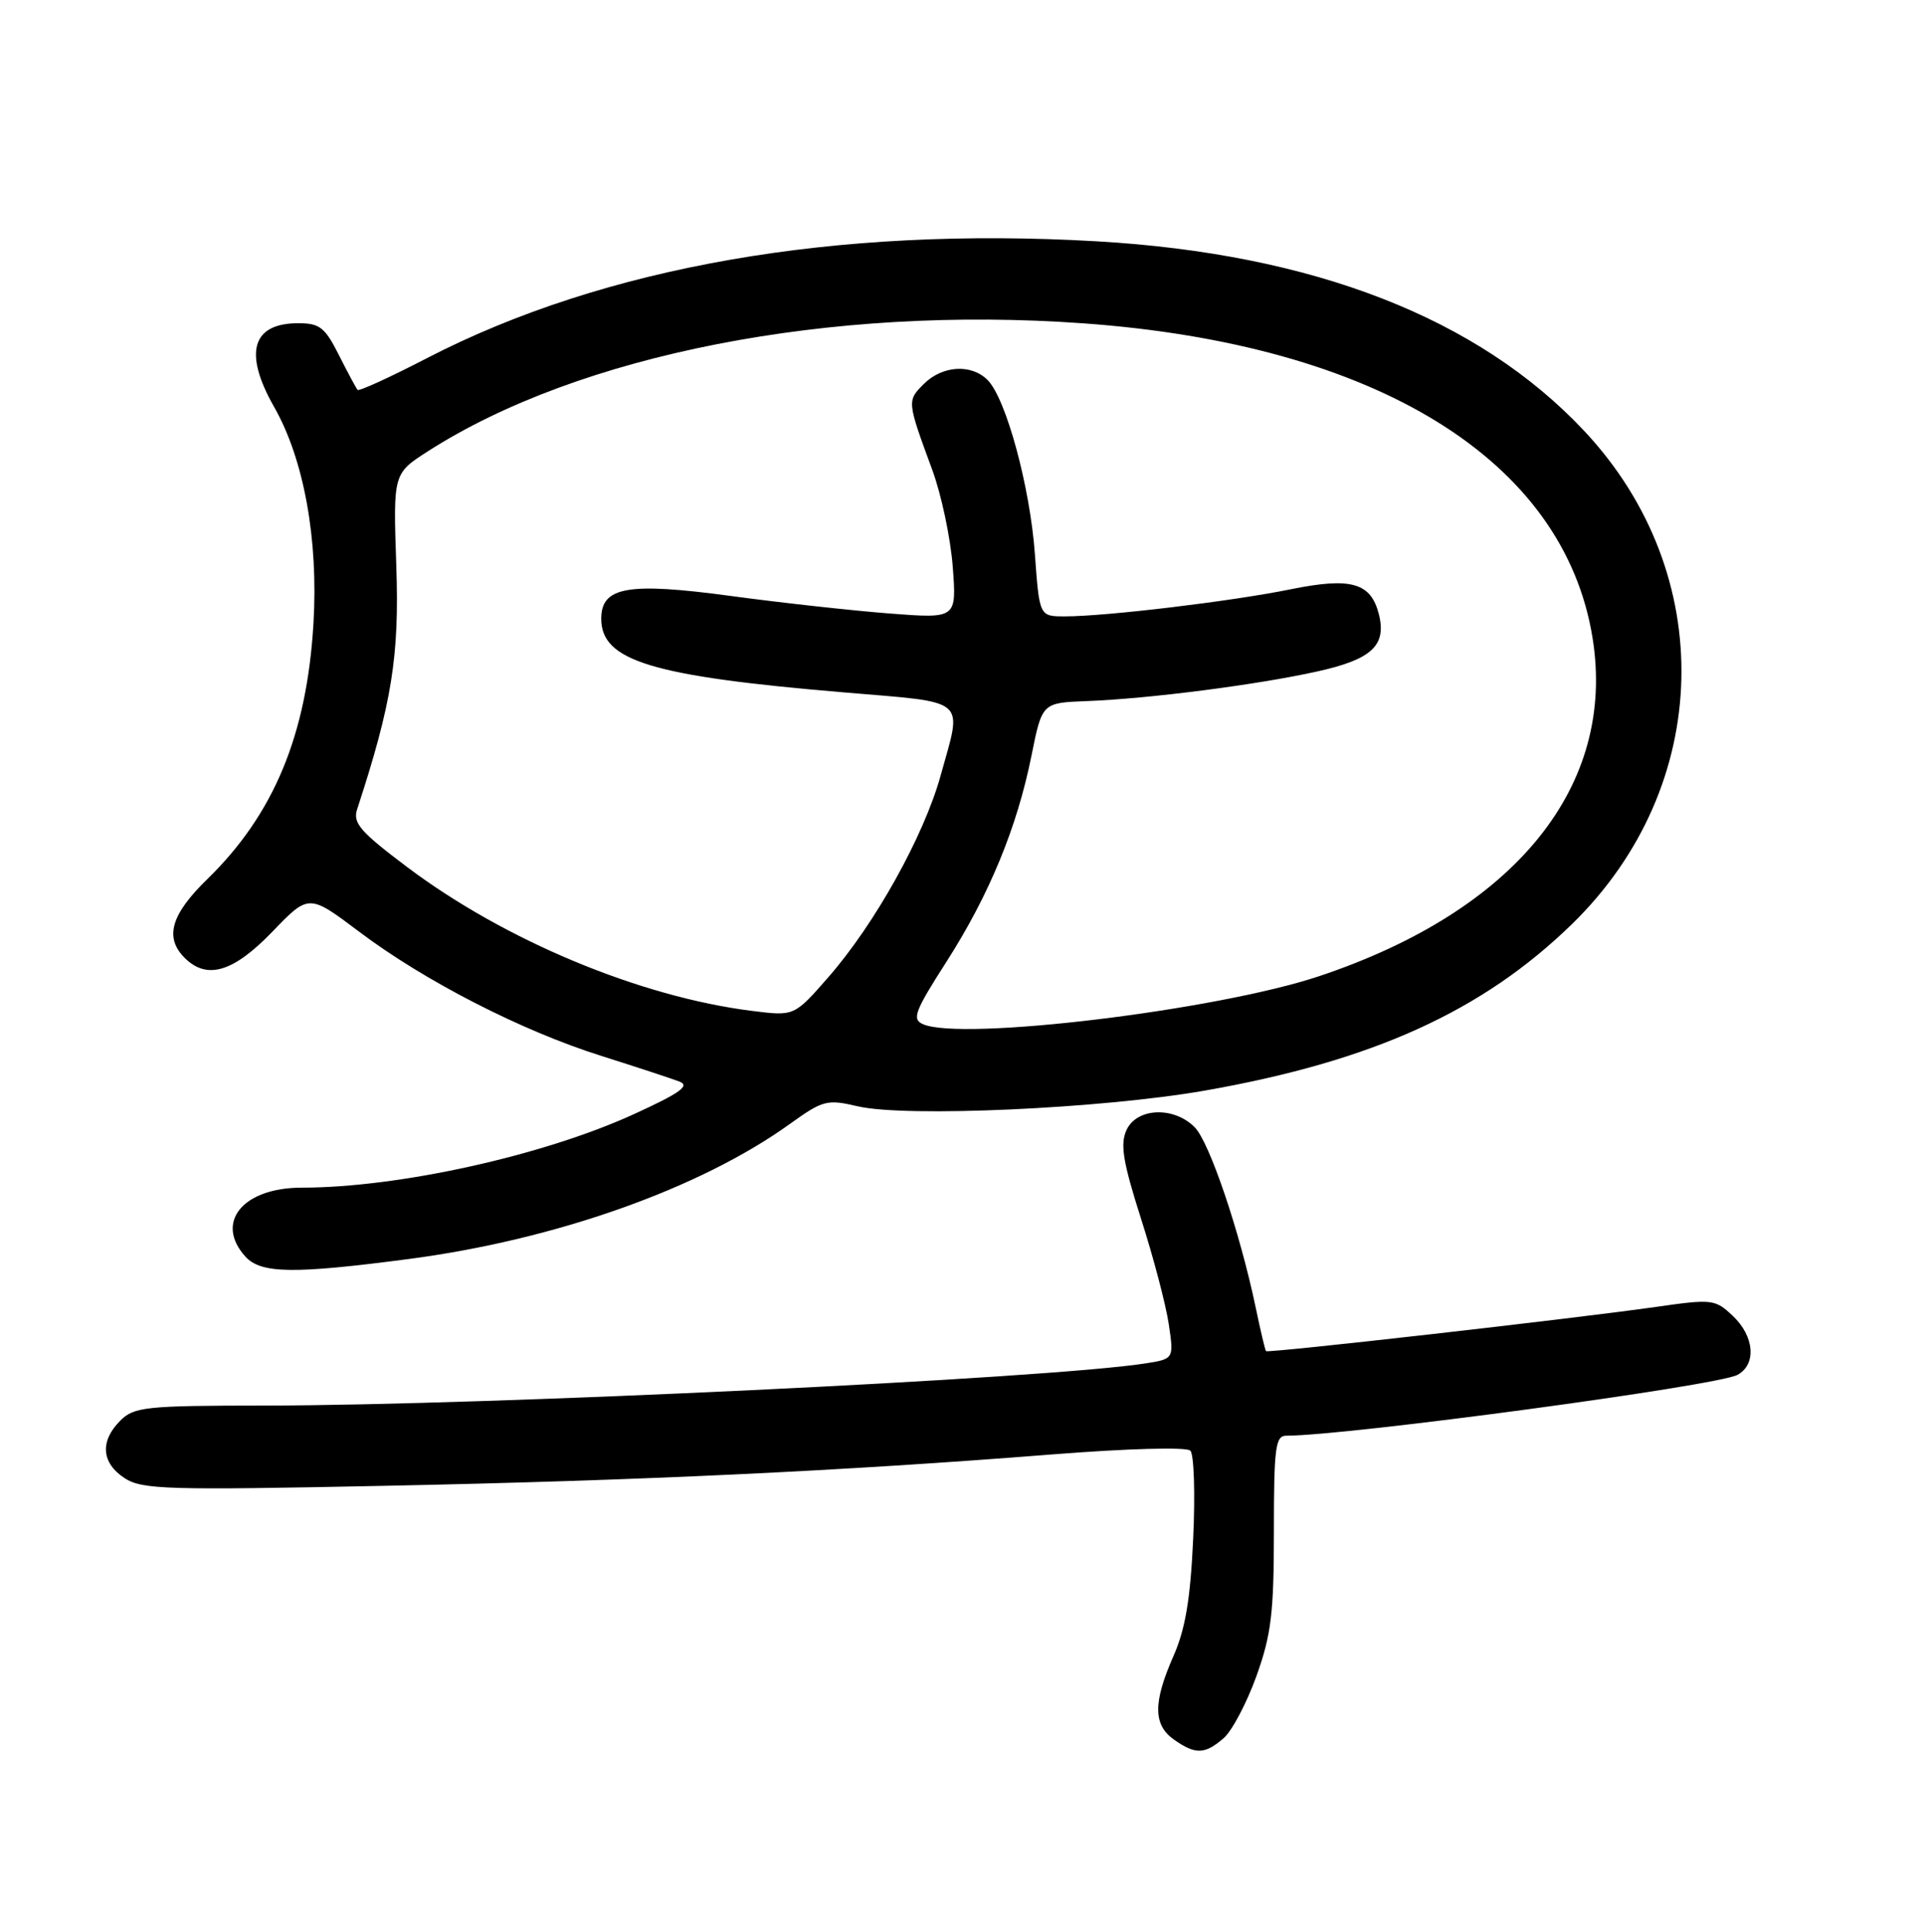 <?xml version="1.0" encoding="UTF-8" standalone="no"?>
<!DOCTYPE svg PUBLIC "-//W3C//DTD SVG 1.1//EN" "http://www.w3.org/Graphics/SVG/1.1/DTD/svg11.dtd" >
<svg xmlns="http://www.w3.org/2000/svg" xmlns:xlink="http://www.w3.org/1999/xlink" version="1.1" viewBox="0 0 256 257">
 <g >
 <path fill="currentColor"
d=" M 162.80 231.25 C 163.92 230.29 165.88 226.57 167.17 223.00 C 169.15 217.48 169.50 214.59 169.50 203.75 C 169.50 192.59 169.70 191.00 171.14 191.00 C 179.31 190.99 228.45 184.37 231.17 182.91 C 233.74 181.53 233.44 177.77 230.55 175.05 C 228.20 172.84 227.83 172.79 220.30 173.87 C 209.21 175.45 168.70 180.04 168.45 179.75 C 168.33 179.61 167.72 177.03 167.09 174.00 C 164.98 163.91 160.93 151.93 158.95 149.95 C 156.15 147.15 151.24 147.37 149.88 150.35 C 149.03 152.24 149.41 154.57 151.81 162.10 C 153.47 167.27 155.13 173.59 155.51 176.15 C 156.20 180.79 156.20 180.79 152.35 181.39 C 139.29 183.41 65.05 186.96 35.25 186.99 C 19.34 187.00 17.84 187.16 16.00 189.00 C 13.27 191.73 13.49 194.62 16.57 196.64 C 18.90 198.16 22.14 198.26 50.96 197.67 C 85.05 196.98 111.94 195.71 140.00 193.49 C 150.03 192.70 157.88 192.48 158.38 192.99 C 158.87 193.47 159.04 198.73 158.76 204.68 C 158.39 212.73 157.72 216.74 156.13 220.33 C 153.41 226.50 153.43 229.49 156.22 231.44 C 159.07 233.44 160.31 233.40 162.80 231.25 Z  M 54.33 167.50 C 73.89 164.94 93.12 158.13 105.09 149.53 C 109.51 146.36 110.03 146.22 114.14 147.18 C 120.54 148.67 146.59 147.49 160.30 145.09 C 182.66 141.16 197.27 134.53 209.20 122.90 C 227.94 104.61 228.63 76.34 210.80 57.34 C 196.67 42.28 174.74 33.76 145.88 32.10 C 111.16 30.10 80.42 35.46 56.86 47.62 C 51.94 50.17 47.76 52.08 47.58 51.87 C 47.40 51.67 46.28 49.59 45.10 47.25 C 43.24 43.55 42.54 43.00 39.68 43.00 C 33.51 43.00 32.38 46.95 36.48 54.15 C 40.43 61.08 42.37 71.73 41.71 82.91 C 40.83 97.76 36.45 108.32 27.58 116.96 C 22.74 121.67 21.86 124.72 24.57 127.43 C 27.53 130.39 31.04 129.34 36.23 123.96 C 41.09 118.91 41.09 118.91 47.80 123.96 C 56.51 130.52 69.35 137.11 80.00 140.47 C 84.67 141.95 89.35 143.48 90.38 143.88 C 91.86 144.44 90.53 145.39 84.33 148.23 C 72.25 153.75 53.03 158.00 40.15 158.00 C 32.31 158.00 28.53 162.62 32.65 167.17 C 34.71 169.44 39.01 169.51 54.33 167.50 Z  M 122.80 136.25 C 121.31 135.60 121.71 134.53 125.90 128.00 C 131.61 119.09 135.33 110.08 137.25 100.50 C 138.66 93.50 138.66 93.50 144.58 93.27 C 152.85 92.96 167.24 91.11 175.26 89.33 C 182.51 87.73 184.51 85.87 183.47 81.73 C 182.41 77.51 179.77 76.76 171.71 78.40 C 163.91 79.99 147.16 82.00 141.69 82.00 C 138.30 82.00 138.30 82.00 137.70 73.75 C 137.06 64.78 133.86 53.01 131.40 50.55 C 129.23 48.38 125.38 48.62 122.91 51.09 C 120.67 53.33 120.68 53.38 124.04 62.50 C 125.26 65.80 126.48 71.60 126.77 75.40 C 127.29 82.30 127.29 82.30 118.40 81.62 C 113.50 81.24 104.01 80.20 97.29 79.29 C 83.53 77.43 80.00 78.05 80.00 82.32 C 80.00 87.92 86.72 89.96 112.25 92.11 C 129.03 93.53 128.06 92.70 125.15 103.20 C 122.93 111.21 116.40 122.94 110.21 130.01 C 105.68 135.19 105.68 135.19 100.10 134.49 C 85.17 132.63 67.14 125.11 54.16 115.34 C 47.92 110.64 46.92 109.49 47.52 107.66 C 52.14 93.56 53.15 87.31 52.73 75.26 C 52.31 63.01 52.31 63.01 56.93 60.04 C 77.06 47.13 110.43 40.60 144.07 43.01 C 183.15 45.80 208.09 61.19 211.90 84.87 C 215.07 104.57 201.66 121.15 175.48 129.88 C 161.85 134.42 127.94 138.52 122.80 136.25 Z "/>
</g>
</svg>